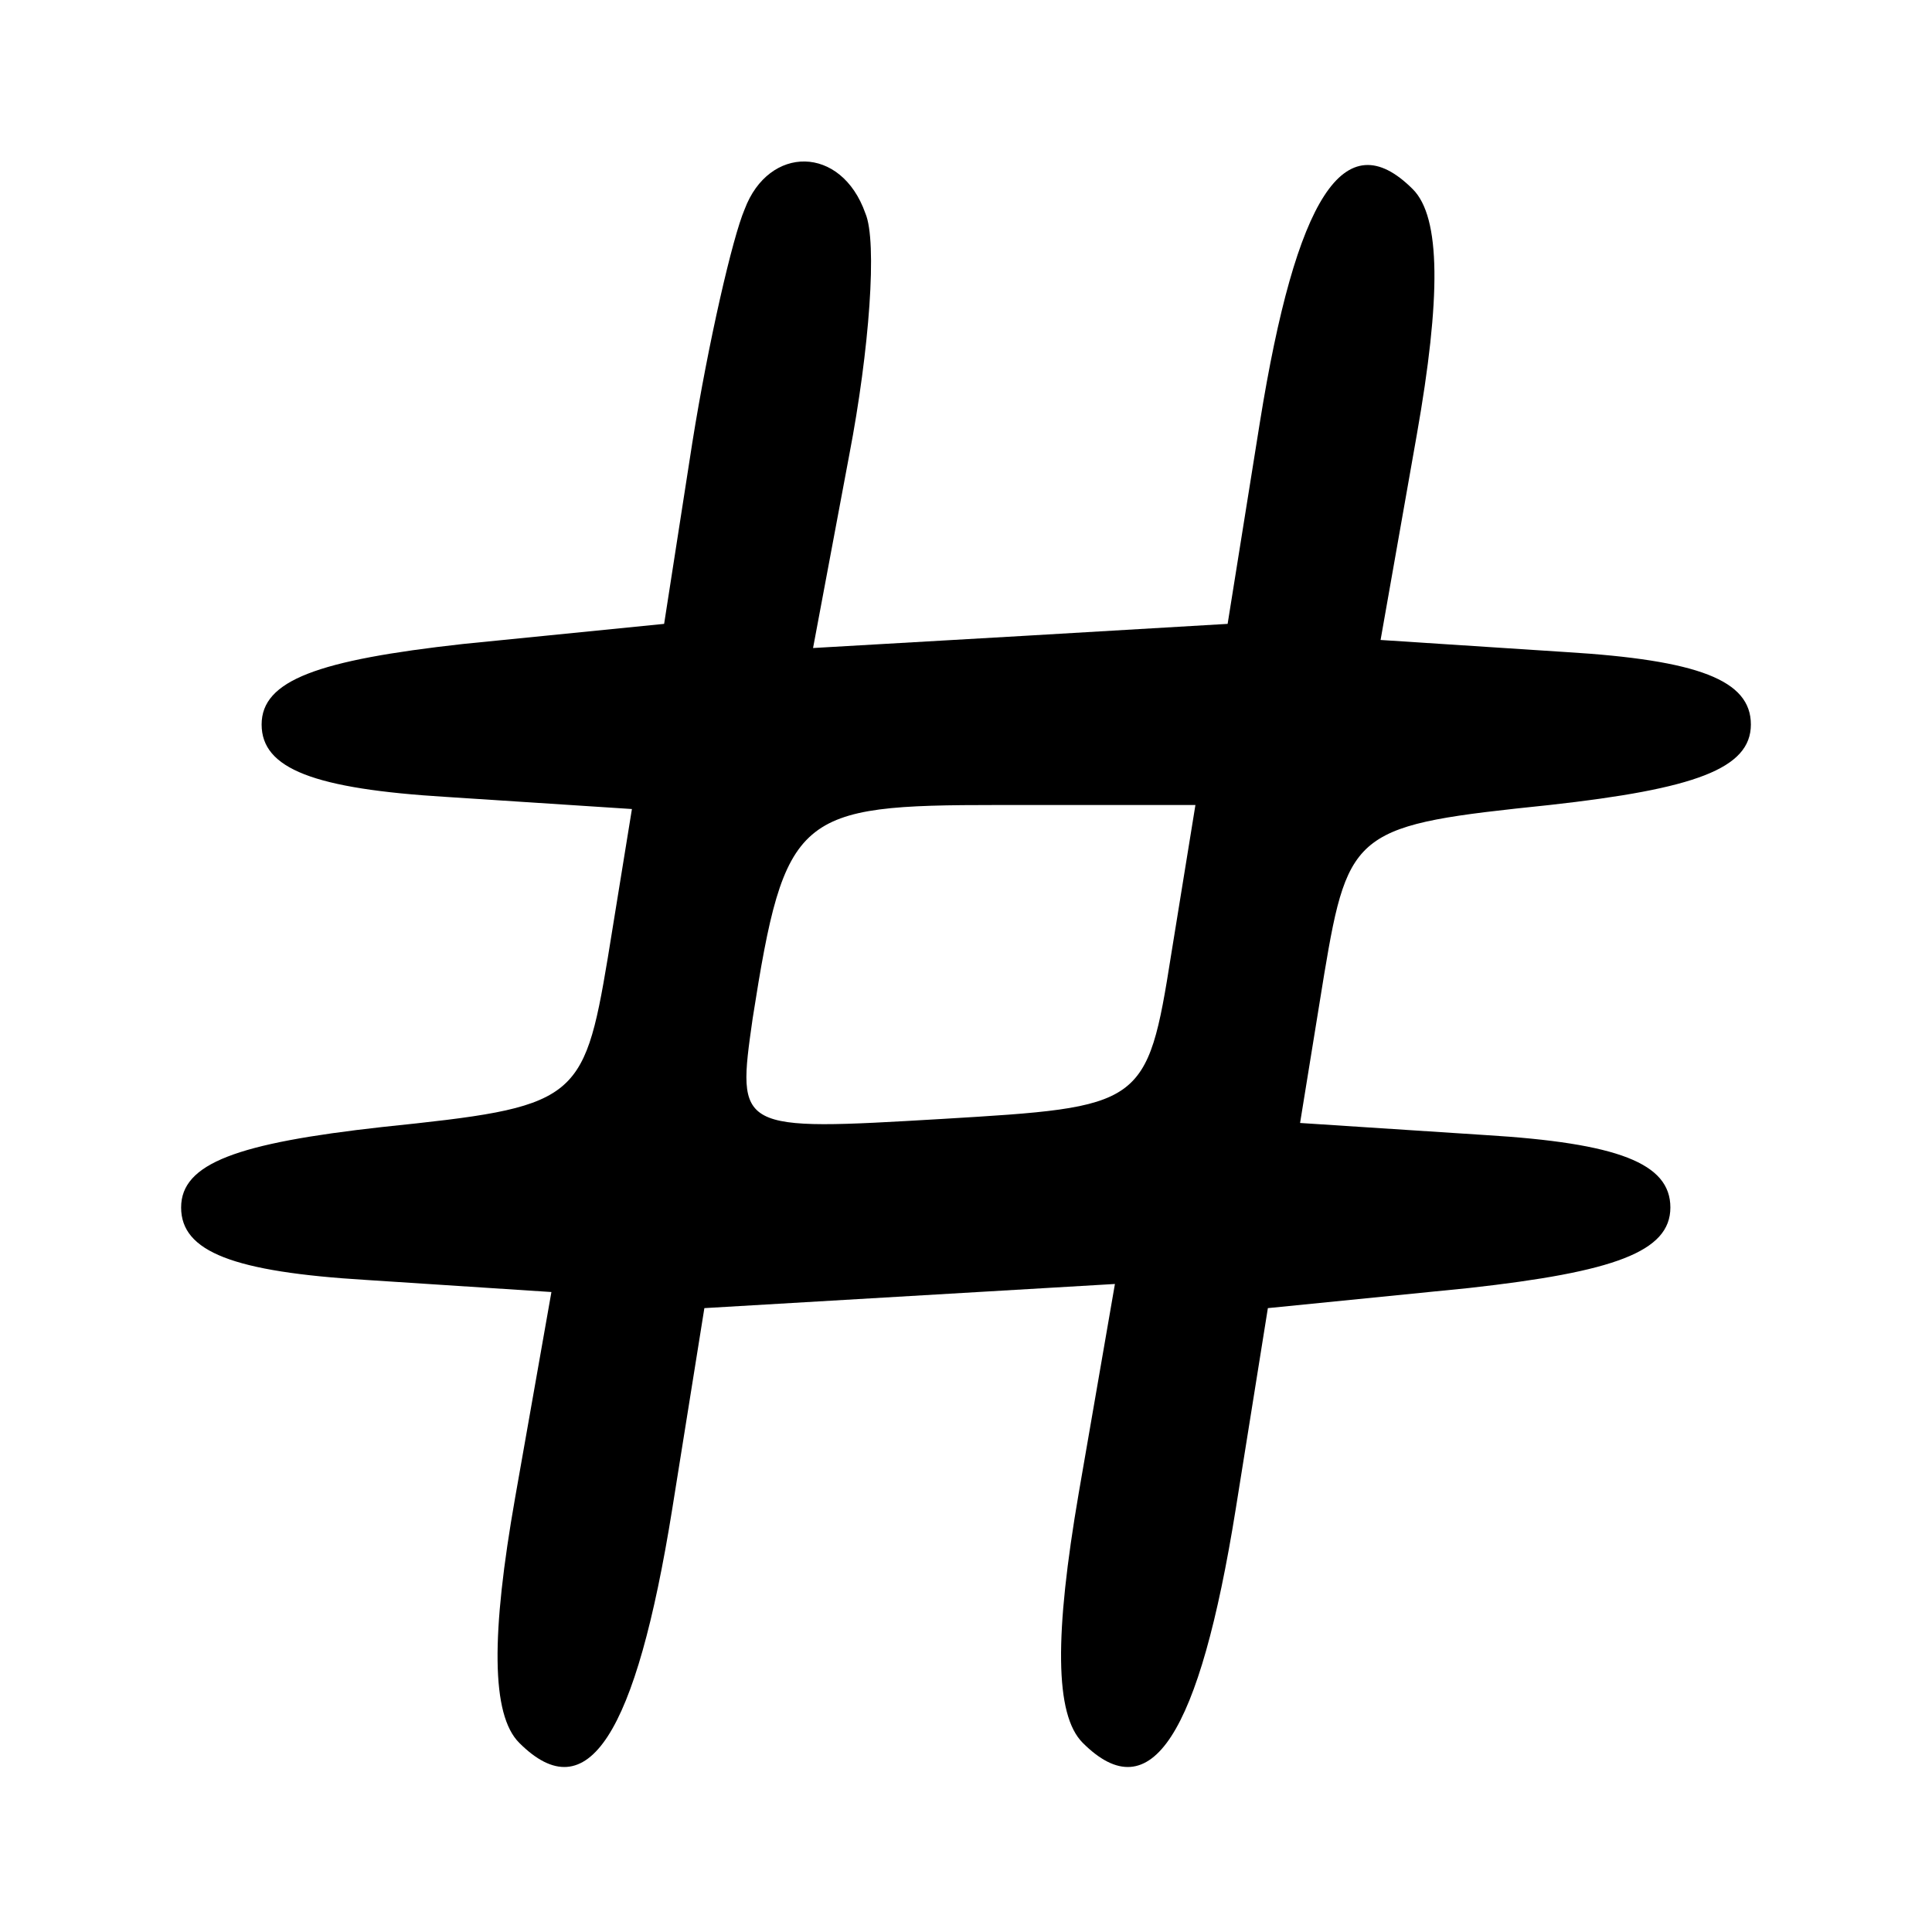 <?xml version="1.0" standalone="no"?>
<!DOCTYPE svg PUBLIC "-//W3C//DTD SVG 20010904//EN"
 "http://www.w3.org/TR/2001/REC-SVG-20010904/DTD/svg10.dtd">
<svg version="1.0" xmlns="http://www.w3.org/2000/svg"
 width="48pt" height="48pt" viewBox="0 0 48 48"
 preserveAspectRatio="xMidYMid meet">

<g transform="translate(0,48) scale(0.1,-0.1)" stroke="none">
<path d="M185 428 c-3 -7 -9 -33 -13 -58 l-7 -45 -50 -5 c-36 -4 -50 -9 -50
-20 0 -11 13 -16 46 -18 l46 -3 -6 -37 c-6 -36 -8 -37 -56 -42 -36 -4 -50 -9
-50 -20 0 -11 13 -16 46 -18 l46 -3 -9 -51 c-6 -34 -6 -54 1 -61 17 -17 29 2
38 58 l8 50 51 3 51 3 -9 -52 c-6 -35 -6 -55 1 -62 17 -17 29 2 38 58 l8 50
50 5 c36 4 50 9 50 20 0 11 -13 16 -46 18 l-46 3 6 37 c6 36 8 37 56 42 36 4
50 9 50 20 0 11 -13 16 -46 18 l-46 3 9 51 c6 34 6 54 -1 61 -17 17 -29 -2
-38 -58 l-8 -50 -51 -3 -52 -3 9 48 c5 26 7 53 4 60 -6 17 -24 17 -30 1z m106
-185 c-6 -38 -7 -38 -57 -41 -51 -3 -51 -3 -47 25 8 51 11 53 61 53 l49 0 -6
-37z"/>
</g>
</svg>
